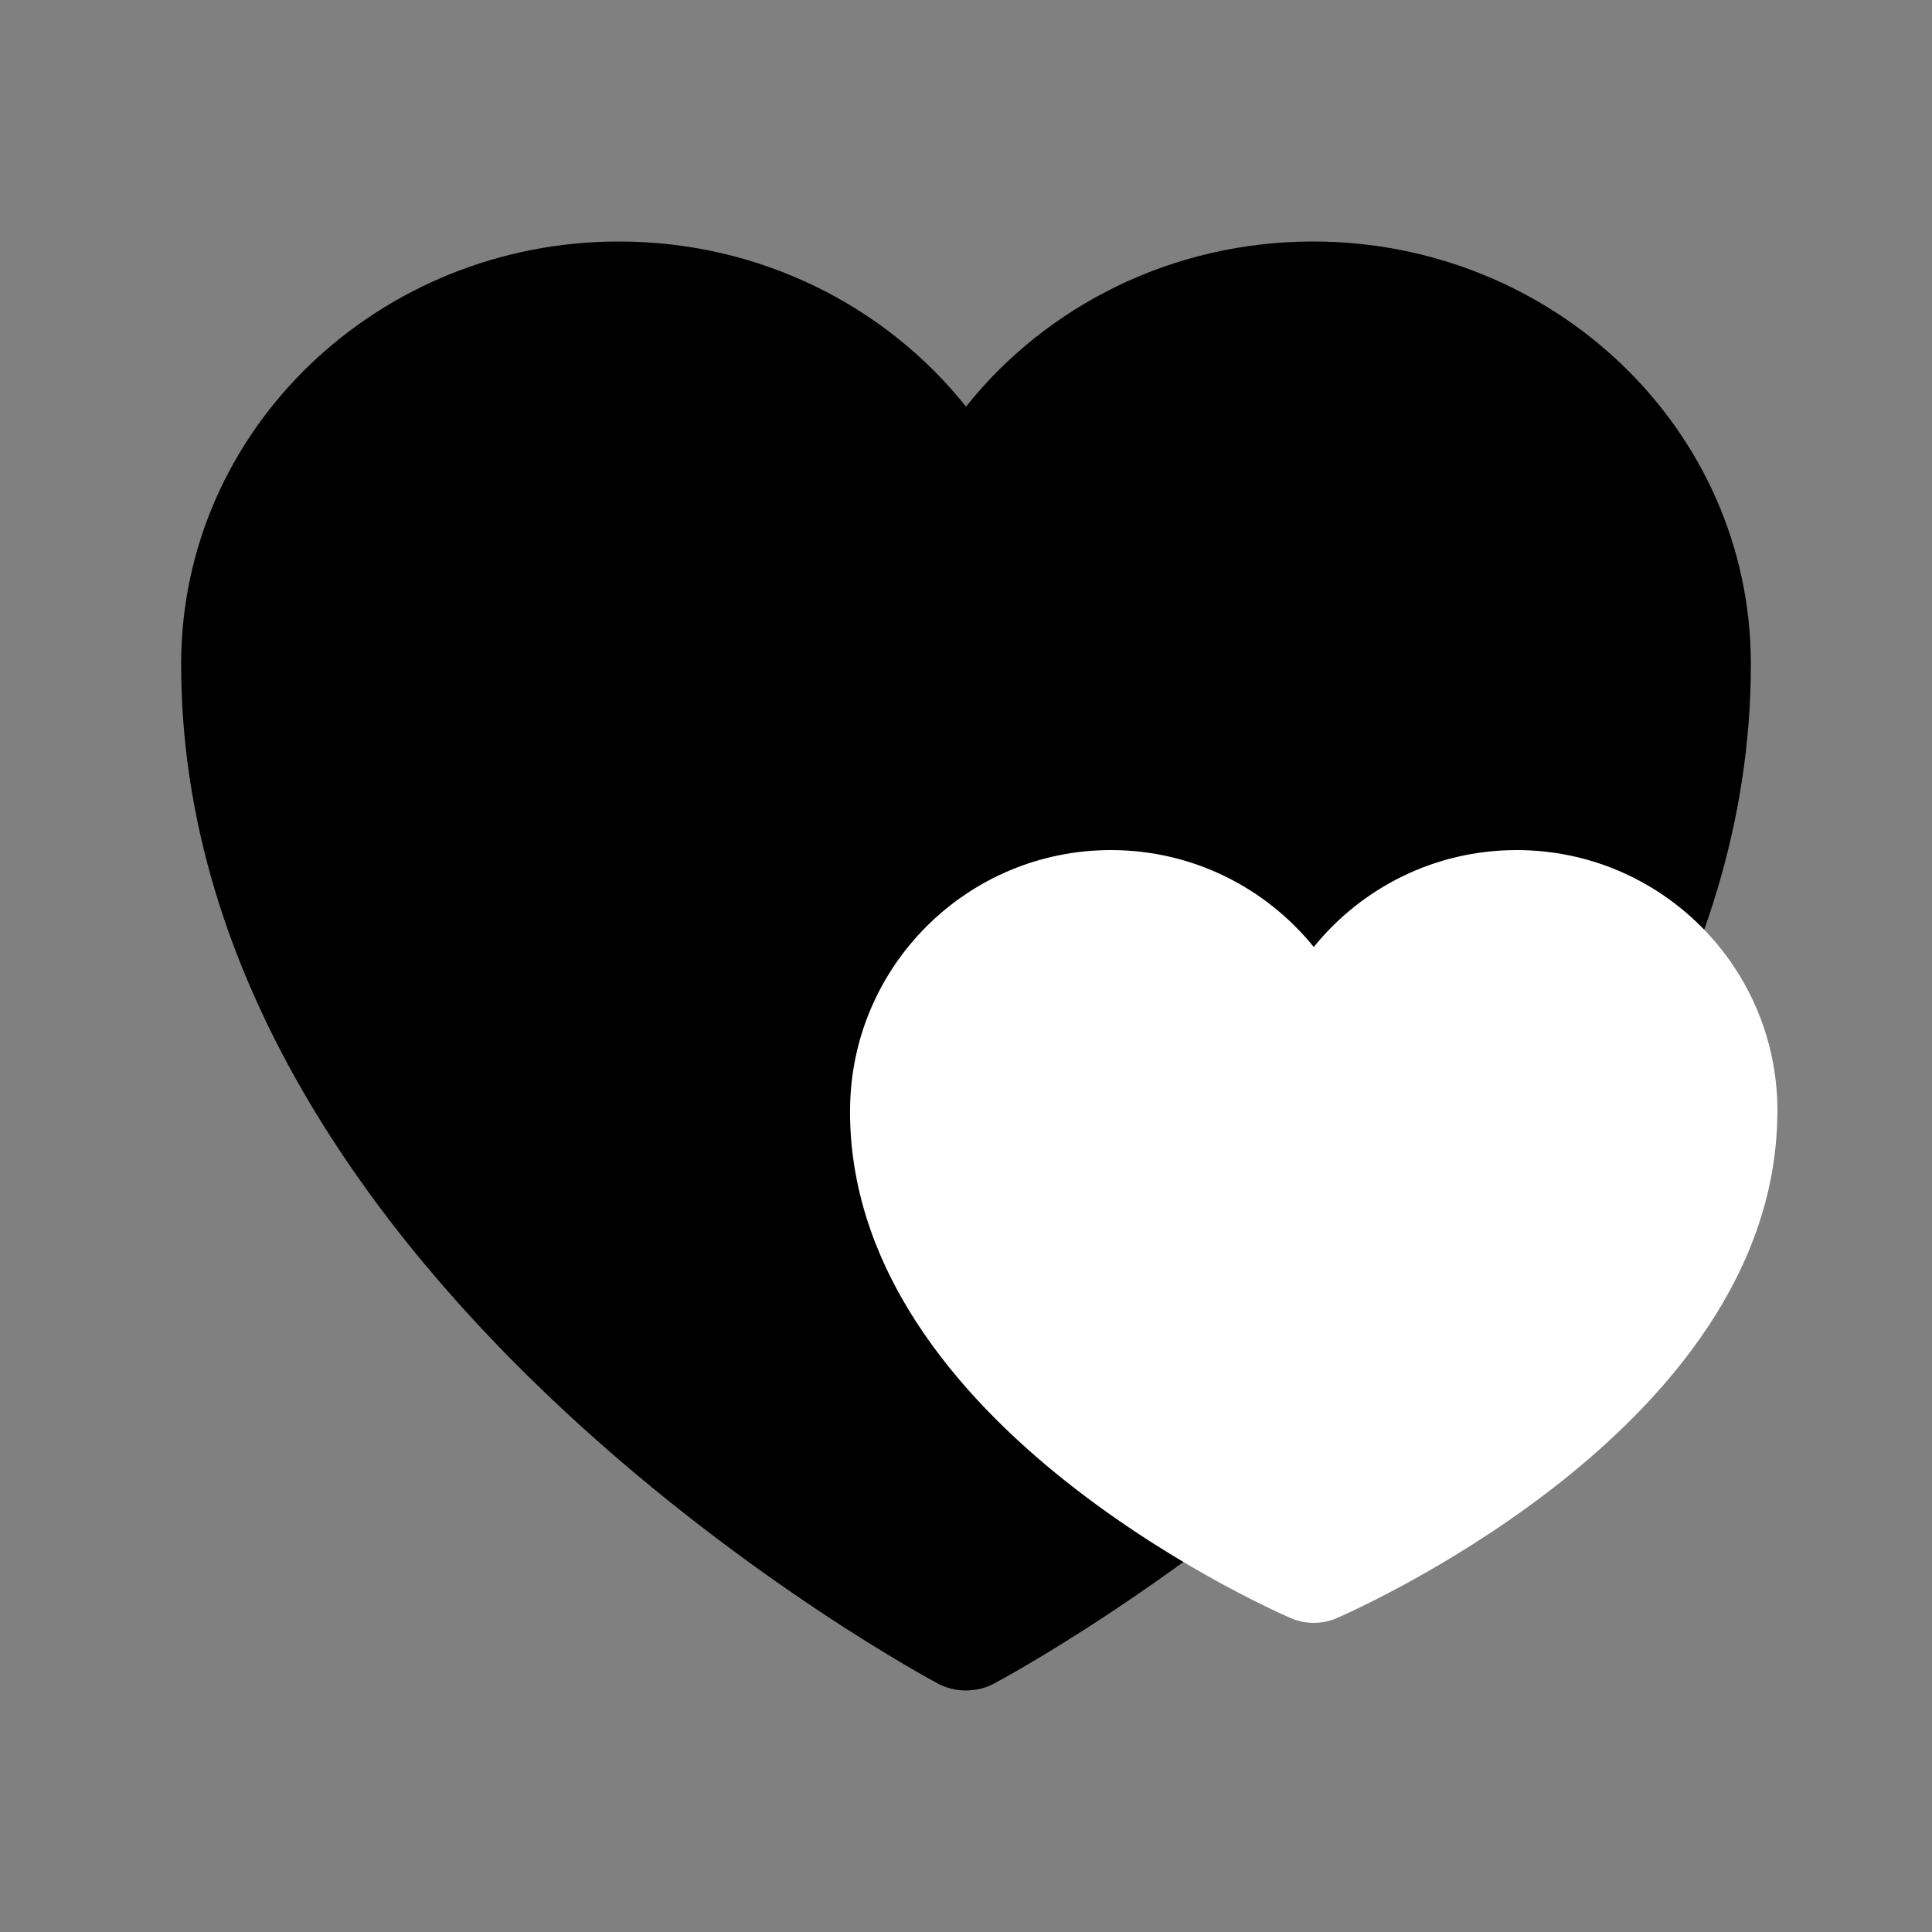 <svg width="25" height="25" viewBox="0 0 25 25" fill="none" xmlns="http://www.w3.org/2000/svg">
<rect x="0" y="0" width="25" height="25" fill="#808080" stroke="none"/>
<path d="M12.13 21.782L12.123 21.778L12.1 21.765C12.08 21.755 12.051 21.739 12.014 21.718C11.941 21.677 11.835 21.617 11.701 21.538C11.434 21.381 11.055 21.15 10.603 20.849C9.699 20.248 8.491 19.365 7.28 18.236C4.883 16.002 2.344 12.682 2.344 8.594C2.344 5.544 4.91 3.125 8.008 3.125C9.83 3.125 11.461 3.957 12.5 5.262C13.539 3.957 15.17 3.125 16.992 3.125C20.09 3.125 22.656 5.544 22.656 8.594C22.656 12.682 20.117 16.002 17.72 18.236C16.509 19.365 15.301 20.248 14.397 20.849C13.945 21.15 13.566 21.381 13.299 21.538C13.165 21.617 13.059 21.677 12.986 21.718C12.949 21.739 12.92 21.755 12.9 21.765L12.877 21.778L12.87 21.782L12.867 21.784C12.638 21.905 12.362 21.905 12.133 21.784L12.13 21.782Z" fill="black"/>
<path d="M11 14.342C11.018 12.493 12.522 11 14.375 11C15.435 11 16.381 11.489 17 12.254C17.619 11.489 18.565 11 19.625 11C21.489 11 23 12.511 23 14.375C23 14.421 22.999 14.468 22.997 14.514C22.933 16.648 21.378 18.273 20.041 19.298C19.352 19.826 18.67 20.234 18.163 20.509C17.908 20.647 17.695 20.753 17.544 20.825C17.469 20.861 17.408 20.889 17.366 20.908C17.345 20.917 17.328 20.925 17.316 20.93L17.302 20.936L17.298 20.938L17.296 20.939C17.11 21.02 16.89 21.02 16.704 20.939L16.702 20.938L16.698 20.936L16.683 20.93C16.671 20.924 16.654 20.917 16.632 20.907C16.589 20.888 16.528 20.86 16.451 20.823C16.297 20.749 16.08 20.642 15.821 20.501C15.305 20.22 14.613 19.805 13.916 19.266C12.564 18.221 10.999 16.558 10.999 14.38C10.999 14.367 10.999 14.354 11 14.342Z" fill="white"/>
</svg>
